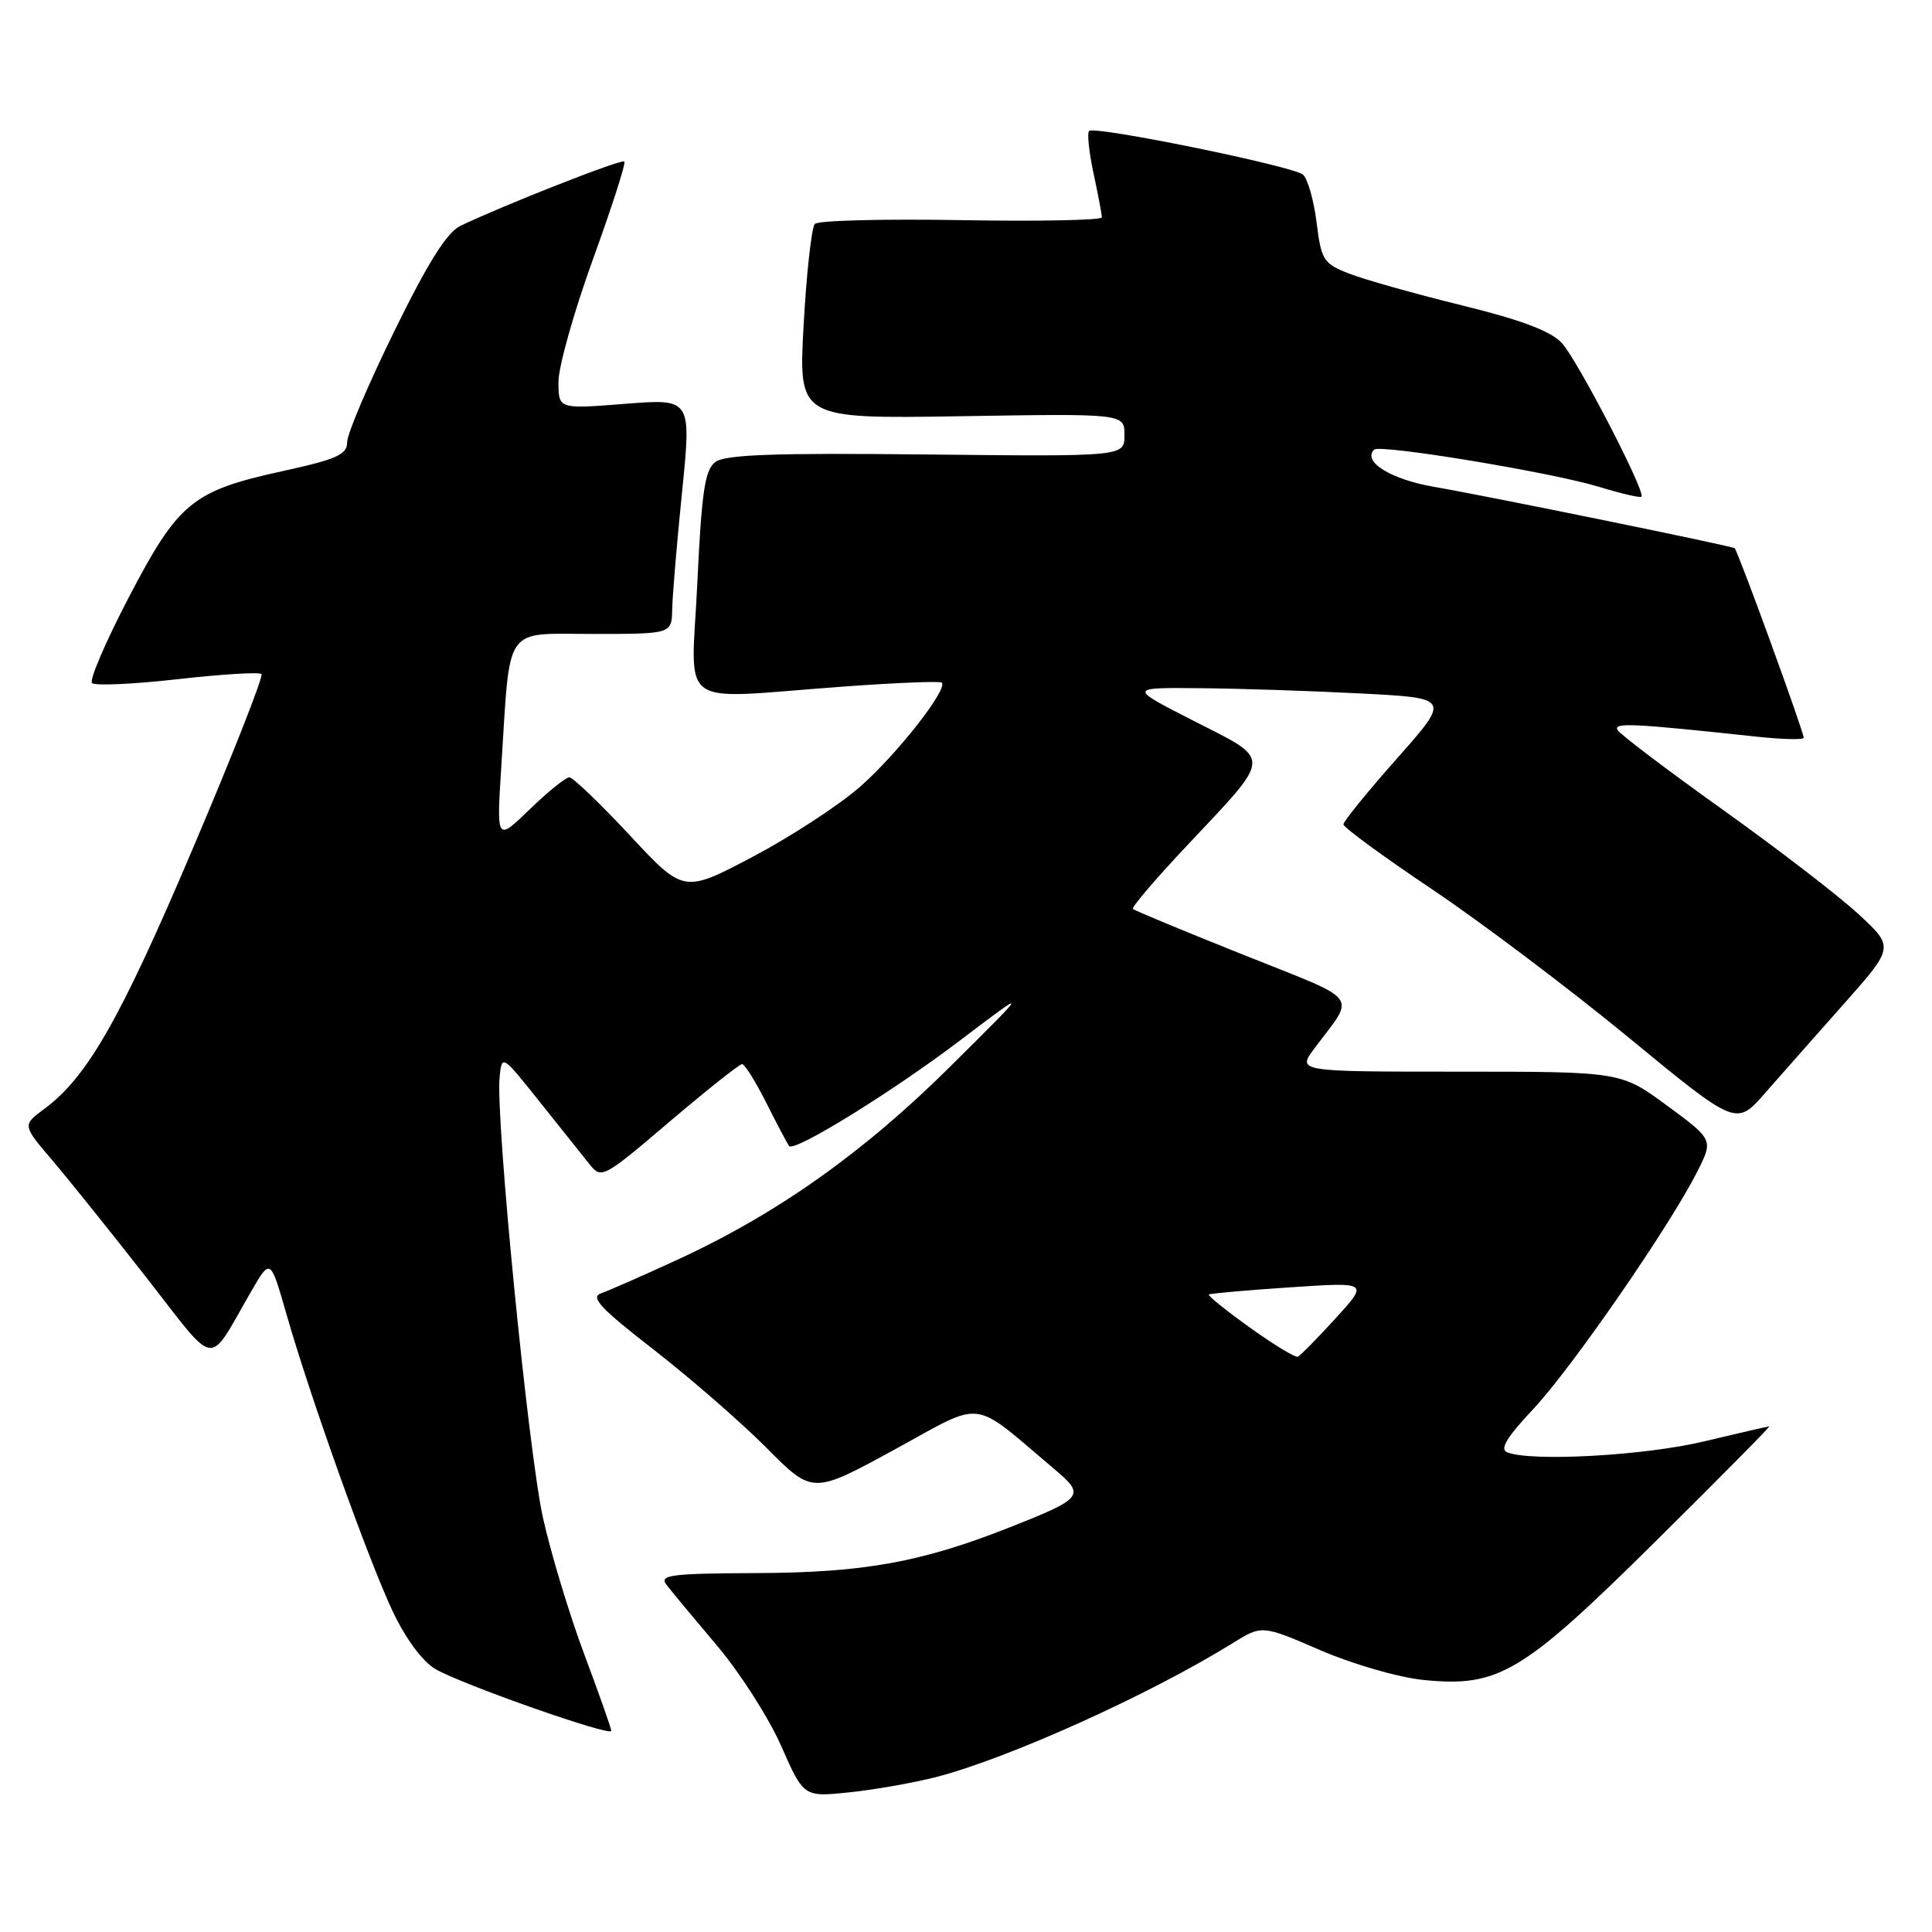<?xml version="1.0" encoding="UTF-8" standalone="no"?>
<!DOCTYPE svg PUBLIC "-//W3C//DTD SVG 1.1//EN" "http://www.w3.org/Graphics/SVG/1.1/DTD/svg11.dtd" >
<svg xmlns="http://www.w3.org/2000/svg" xmlns:xlink="http://www.w3.org/1999/xlink" version="1.1" viewBox="0 0 256 256">
 <g >
 <path fill="currentColor"
d=" M 124.00 235.48 C 133.54 233.03 152.35 224.55 163.36 217.71 C 167.22 215.32 167.22 215.32 174.95 218.66 C 179.26 220.52 185.28 222.26 188.59 222.60 C 198.57 223.61 201.68 221.75 219.36 204.25 C 227.83 195.86 234.62 189.00 234.44 189.00 C 234.27 189.00 230.39 189.90 225.81 190.99 C 217.98 192.87 203.01 193.71 199.73 192.45 C 198.68 192.05 199.61 190.49 203.17 186.70 C 208.29 181.24 221.24 162.49 224.89 155.26 C 227.03 151.02 227.03 151.02 220.91 146.51 C 214.78 142.00 214.78 142.00 193.32 142.00 C 171.86 142.00 171.86 142.00 174.18 138.90 C 179.64 131.60 180.58 132.84 164.79 126.53 C 156.93 123.39 150.33 120.65 150.12 120.44 C 149.90 120.23 153.18 116.40 157.39 111.93 C 168.66 99.94 168.61 100.84 158.27 95.57 C 149.50 91.10 149.50 91.10 159.00 91.19 C 164.22 91.23 173.83 91.55 180.34 91.89 C 192.19 92.50 192.19 92.50 185.11 100.50 C 181.21 104.90 178.02 108.83 178.01 109.23 C 178.01 109.63 183.29 113.50 189.75 117.83 C 196.21 122.17 207.93 131.00 215.78 137.46 C 230.06 149.21 230.06 149.21 233.87 144.85 C 235.97 142.46 240.68 137.12 244.34 133.00 C 250.99 125.50 250.99 125.50 246.26 121.13 C 243.66 118.72 235.56 112.49 228.26 107.28 C 220.97 102.07 214.70 97.33 214.35 96.75 C 213.71 95.72 216.21 95.83 232.75 97.61 C 236.19 97.98 239.00 98.04 239.00 97.76 C 239.00 96.94 230.24 72.89 229.85 72.64 C 229.32 72.31 197.37 65.78 190.08 64.52 C 184.30 63.53 180.49 61.17 182.08 59.58 C 182.84 58.83 205.59 62.59 211.85 64.50 C 214.79 65.40 217.33 65.99 217.50 65.82 C 218.09 65.19 208.98 47.61 206.93 45.43 C 205.45 43.85 201.50 42.37 193.66 40.45 C 187.52 38.94 180.84 37.06 178.81 36.27 C 175.35 34.92 175.08 34.50 174.45 29.45 C 174.08 26.48 173.26 23.64 172.64 23.13 C 171.24 21.99 145.02 16.64 144.31 17.35 C 144.03 17.63 144.30 20.17 144.90 22.98 C 145.51 25.80 146.00 28.41 146.00 28.80 C 146.00 29.18 137.62 29.35 127.38 29.17 C 117.14 28.99 108.41 29.21 107.97 29.67 C 107.54 30.13 106.87 36.12 106.49 43.00 C 105.79 55.50 105.79 55.50 127.39 55.15 C 149.00 54.80 149.00 54.80 149.00 57.65 C 149.00 60.50 149.00 60.50 122.73 60.22 C 102.57 60.00 96.08 60.24 94.78 61.22 C 93.40 62.27 92.97 65.14 92.40 77.25 C 91.60 94.31 89.26 92.62 111.44 91.00 C 118.56 90.47 124.56 90.23 124.79 90.45 C 125.64 91.31 118.80 100.02 113.94 104.27 C 111.14 106.72 104.74 110.89 99.72 113.54 C 90.59 118.35 90.59 118.35 83.45 110.68 C 79.51 106.45 75.91 103.00 75.44 103.00 C 74.96 103.00 72.60 104.91 70.18 107.25 C 65.79 111.50 65.79 111.50 66.43 101.50 C 67.64 82.52 66.62 84.00 78.59 84.00 C 89.00 84.00 89.00 84.00 89.07 80.75 C 89.10 78.96 89.69 71.95 90.38 65.16 C 91.62 52.82 91.62 52.82 82.81 53.51 C 74.00 54.21 74.00 54.21 74.00 50.59 C 74.00 48.60 76.05 41.30 78.56 34.38 C 81.07 27.46 82.95 21.61 82.73 21.40 C 82.37 21.03 66.88 27.12 61.00 29.93 C 59.22 30.79 56.70 34.79 52.25 43.88 C 48.81 50.89 46.00 57.50 46.00 58.58 C 46.00 60.24 44.64 60.85 37.42 62.43 C 25.47 65.05 23.64 66.56 17.06 79.16 C 14.00 85.02 11.81 90.13 12.19 90.51 C 12.57 90.89 17.66 90.66 23.50 90.00 C 29.34 89.34 34.36 89.03 34.65 89.31 C 34.93 89.60 30.80 100.11 25.45 112.67 C 15.89 135.15 11.55 142.74 5.84 146.96 C 2.96 149.09 2.96 149.09 6.97 153.79 C 9.17 156.38 14.77 163.36 19.42 169.31 C 28.95 181.49 27.39 181.29 33.29 171.11 C 35.83 166.71 35.83 166.71 37.95 174.11 C 41.09 185.10 48.80 206.66 52.03 213.50 C 53.75 217.14 55.98 220.15 57.68 221.15 C 61.12 223.17 81.00 230.16 81.00 229.35 C 81.00 229.04 79.39 224.47 77.42 219.21 C 75.45 213.95 72.98 205.79 71.94 201.08 C 70.00 192.30 65.65 148.13 66.20 142.72 C 66.50 139.72 66.52 139.73 71.50 145.98 C 74.25 149.42 77.22 153.15 78.11 154.26 C 79.69 156.24 79.92 156.12 88.71 148.64 C 93.65 144.44 97.98 141.00 98.33 141.00 C 98.68 141.00 100.15 143.36 101.60 146.25 C 103.05 149.14 104.39 151.66 104.57 151.86 C 105.29 152.67 118.28 144.64 127.12 137.93 C 136.50 130.82 136.50 130.82 125.91 141.32 C 114.42 152.73 102.95 160.85 89.74 166.93 C 85.21 169.02 80.67 171.01 79.66 171.37 C 78.17 171.88 79.53 173.34 86.66 178.87 C 91.52 182.65 98.24 188.50 101.59 191.87 C 107.68 198.00 107.68 198.00 118.54 192.07 C 130.64 185.47 128.49 185.19 139.84 194.78 C 143.83 198.14 143.51 198.54 133.85 202.36 C 122.08 207.01 114.51 208.38 100.34 208.44 C 88.80 208.49 87.31 208.69 88.32 210.00 C 88.94 210.82 91.95 214.43 94.98 218.02 C 98.02 221.61 101.86 227.60 103.50 231.33 C 106.50 238.12 106.50 238.12 112.50 237.50 C 115.80 237.16 120.97 236.25 124.00 235.48 Z  M 165.63 175.92 C 162.46 173.65 160.01 171.68 160.18 171.53 C 160.36 171.39 165.19 170.96 170.93 170.58 C 181.36 169.88 181.36 169.88 176.97 174.69 C 174.55 177.34 172.31 179.62 171.98 179.77 C 171.65 179.92 168.79 178.19 165.63 175.92 Z "/>
</g>
</svg>